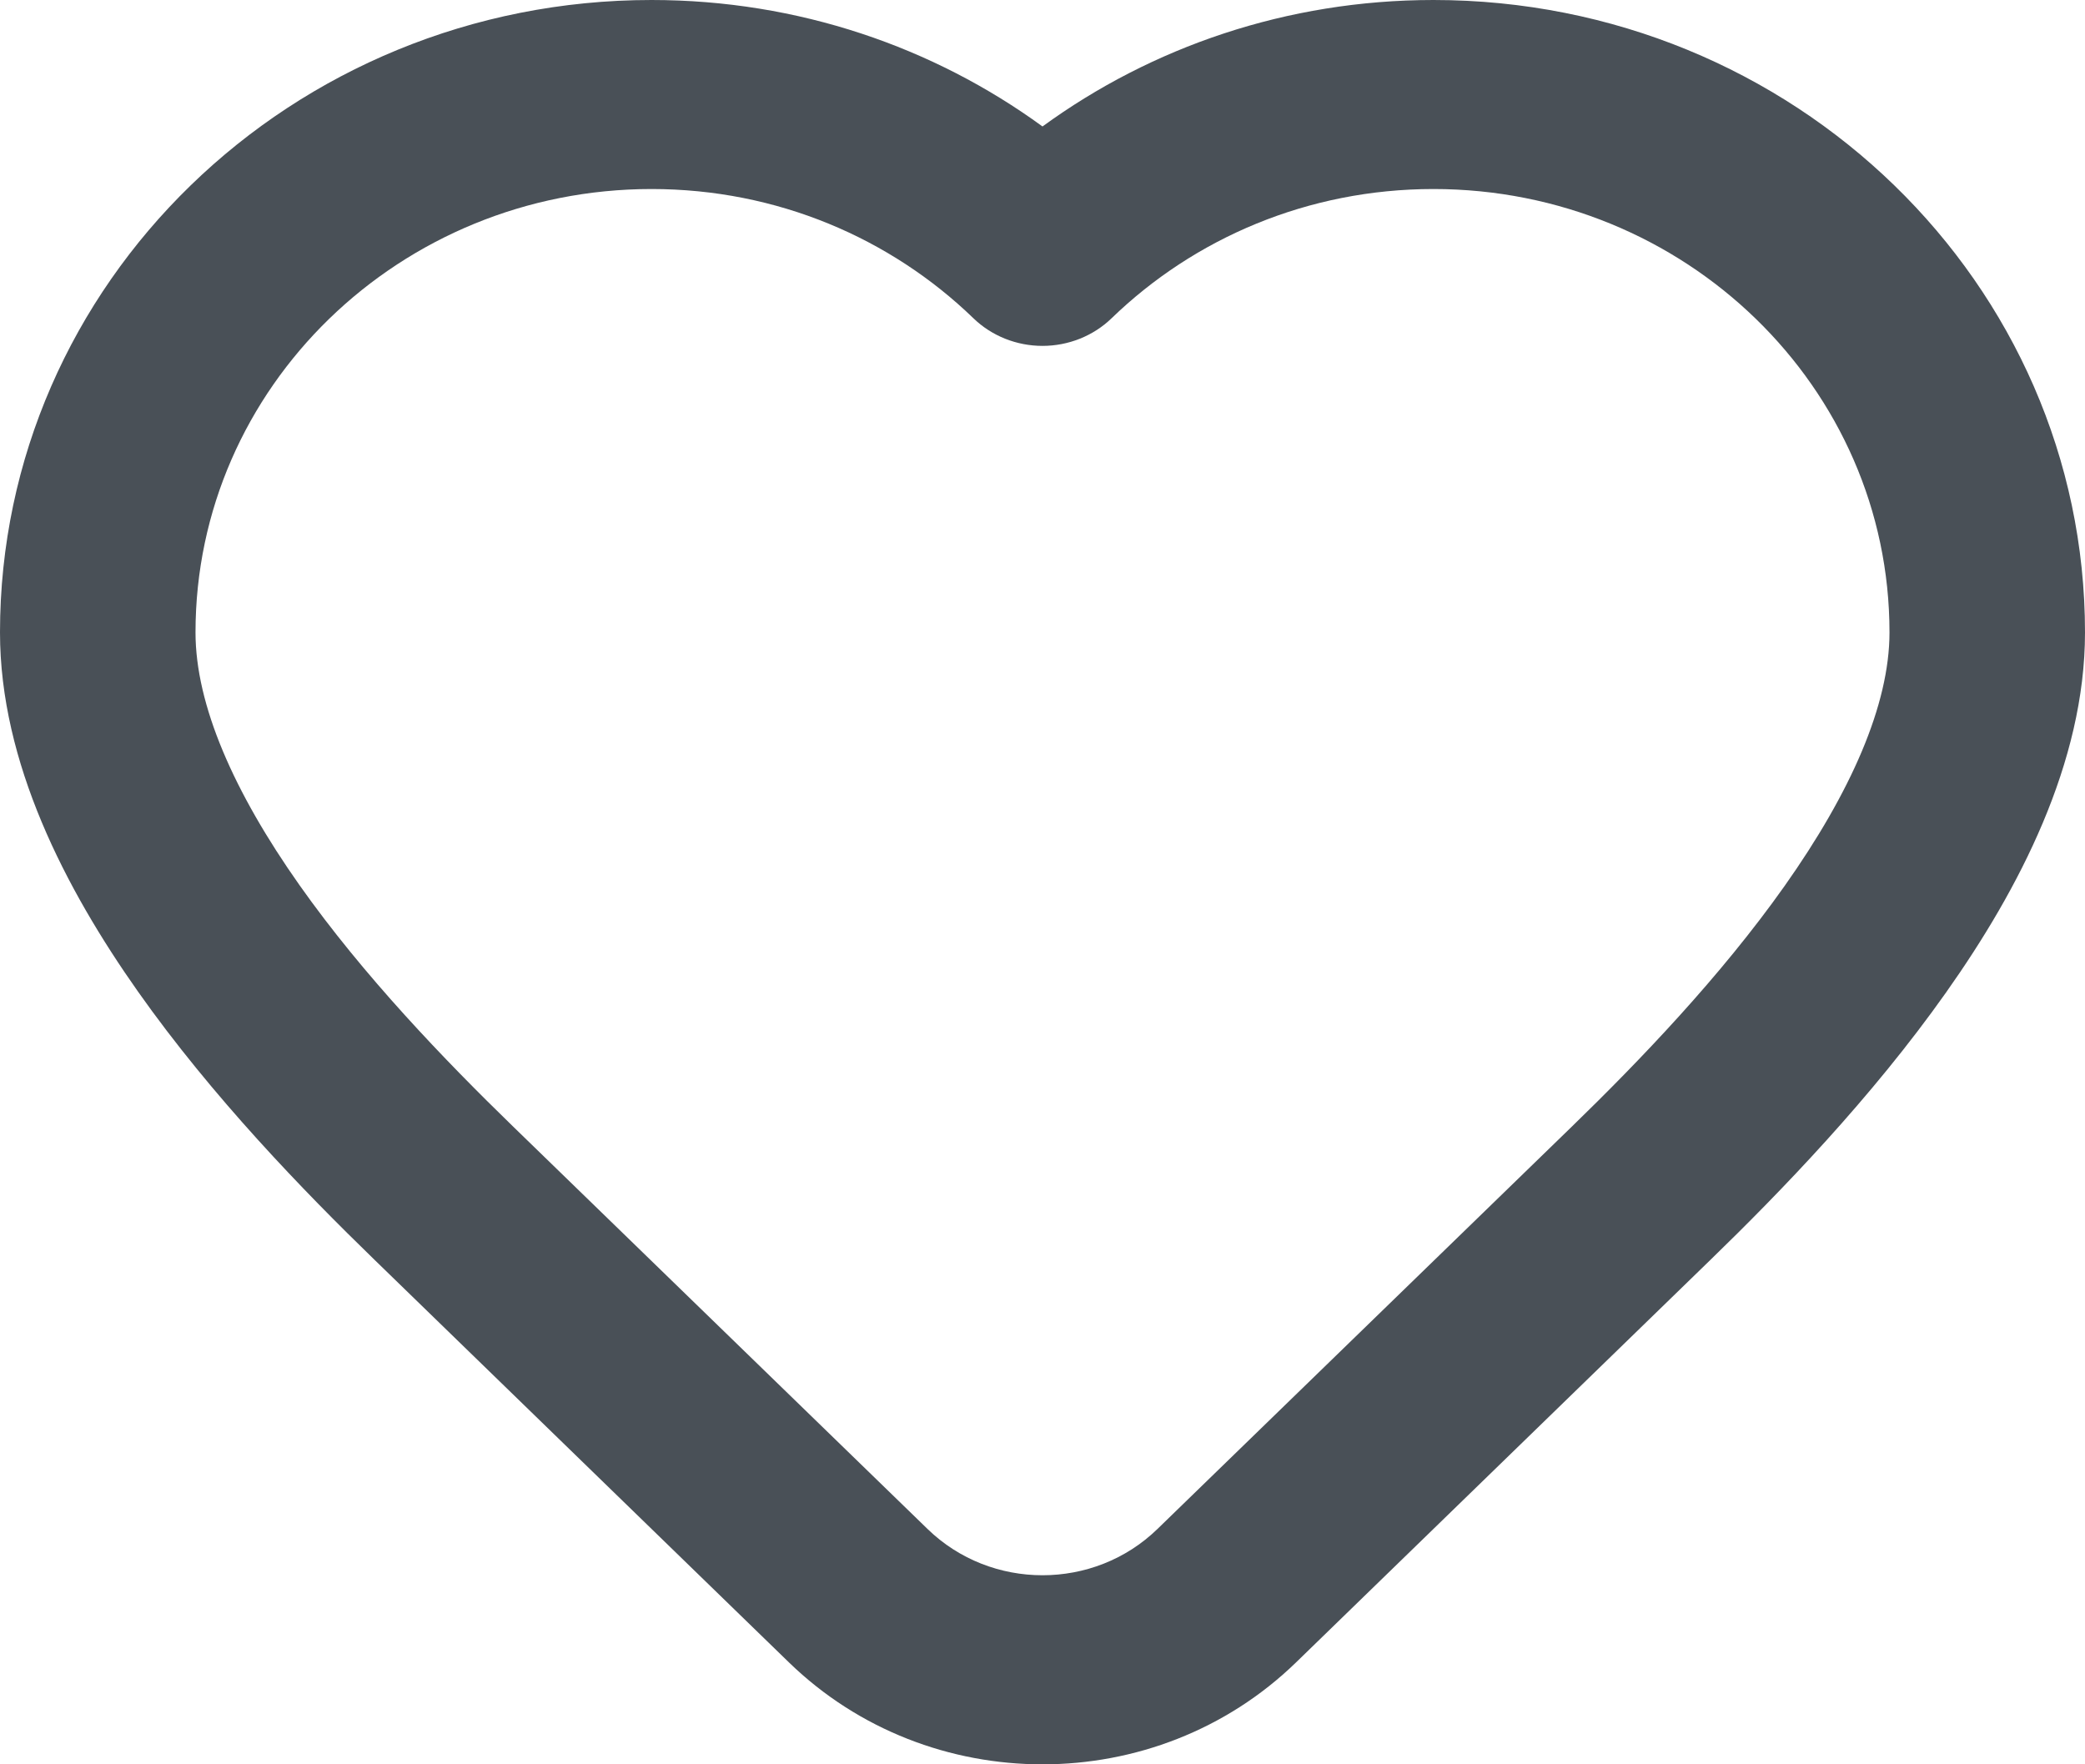 <svg width="26" height="22" viewBox="0 0 26 22" fill="none" xmlns="http://www.w3.org/2000/svg">
<path id="Vector (Stroke)" fill-rule="evenodd" clip-rule="evenodd" d="M8.125 2.357C4.989 2.357 2.438 4.828 2.438 7.886C2.438 8.792 2.917 9.878 3.734 11.036C4.532 12.167 5.548 13.221 6.395 14.044L11.566 19.065C12.358 19.835 13.642 19.835 14.434 19.065L19.605 14.044C20.437 13.236 21.453 12.181 22.255 11.046C23.078 9.882 23.562 8.79 23.562 7.886C23.562 4.828 21.011 2.357 17.875 2.357C16.309 2.357 14.893 2.971 13.862 3.968C13.634 4.189 13.323 4.313 13 4.313C12.677 4.313 12.366 4.189 12.138 3.968C11.107 2.971 9.691 2.357 8.125 2.357ZM0 7.886C0 3.535 3.633 0 8.125 0C9.954 0 11.643 0.588 13 1.577C14.357 0.588 16.046 0 17.875 0C22.367 0 26 3.535 26 7.886C26 9.511 25.177 11.09 24.267 12.376C23.338 13.691 22.198 14.867 21.332 15.707L16.162 20.729C14.416 22.424 11.584 22.424 9.838 20.729L4.668 15.707C3.788 14.853 2.647 13.677 1.721 12.365C0.814 11.079 0 9.509 0 7.886Z" fill="#495057"/>
</svg>
